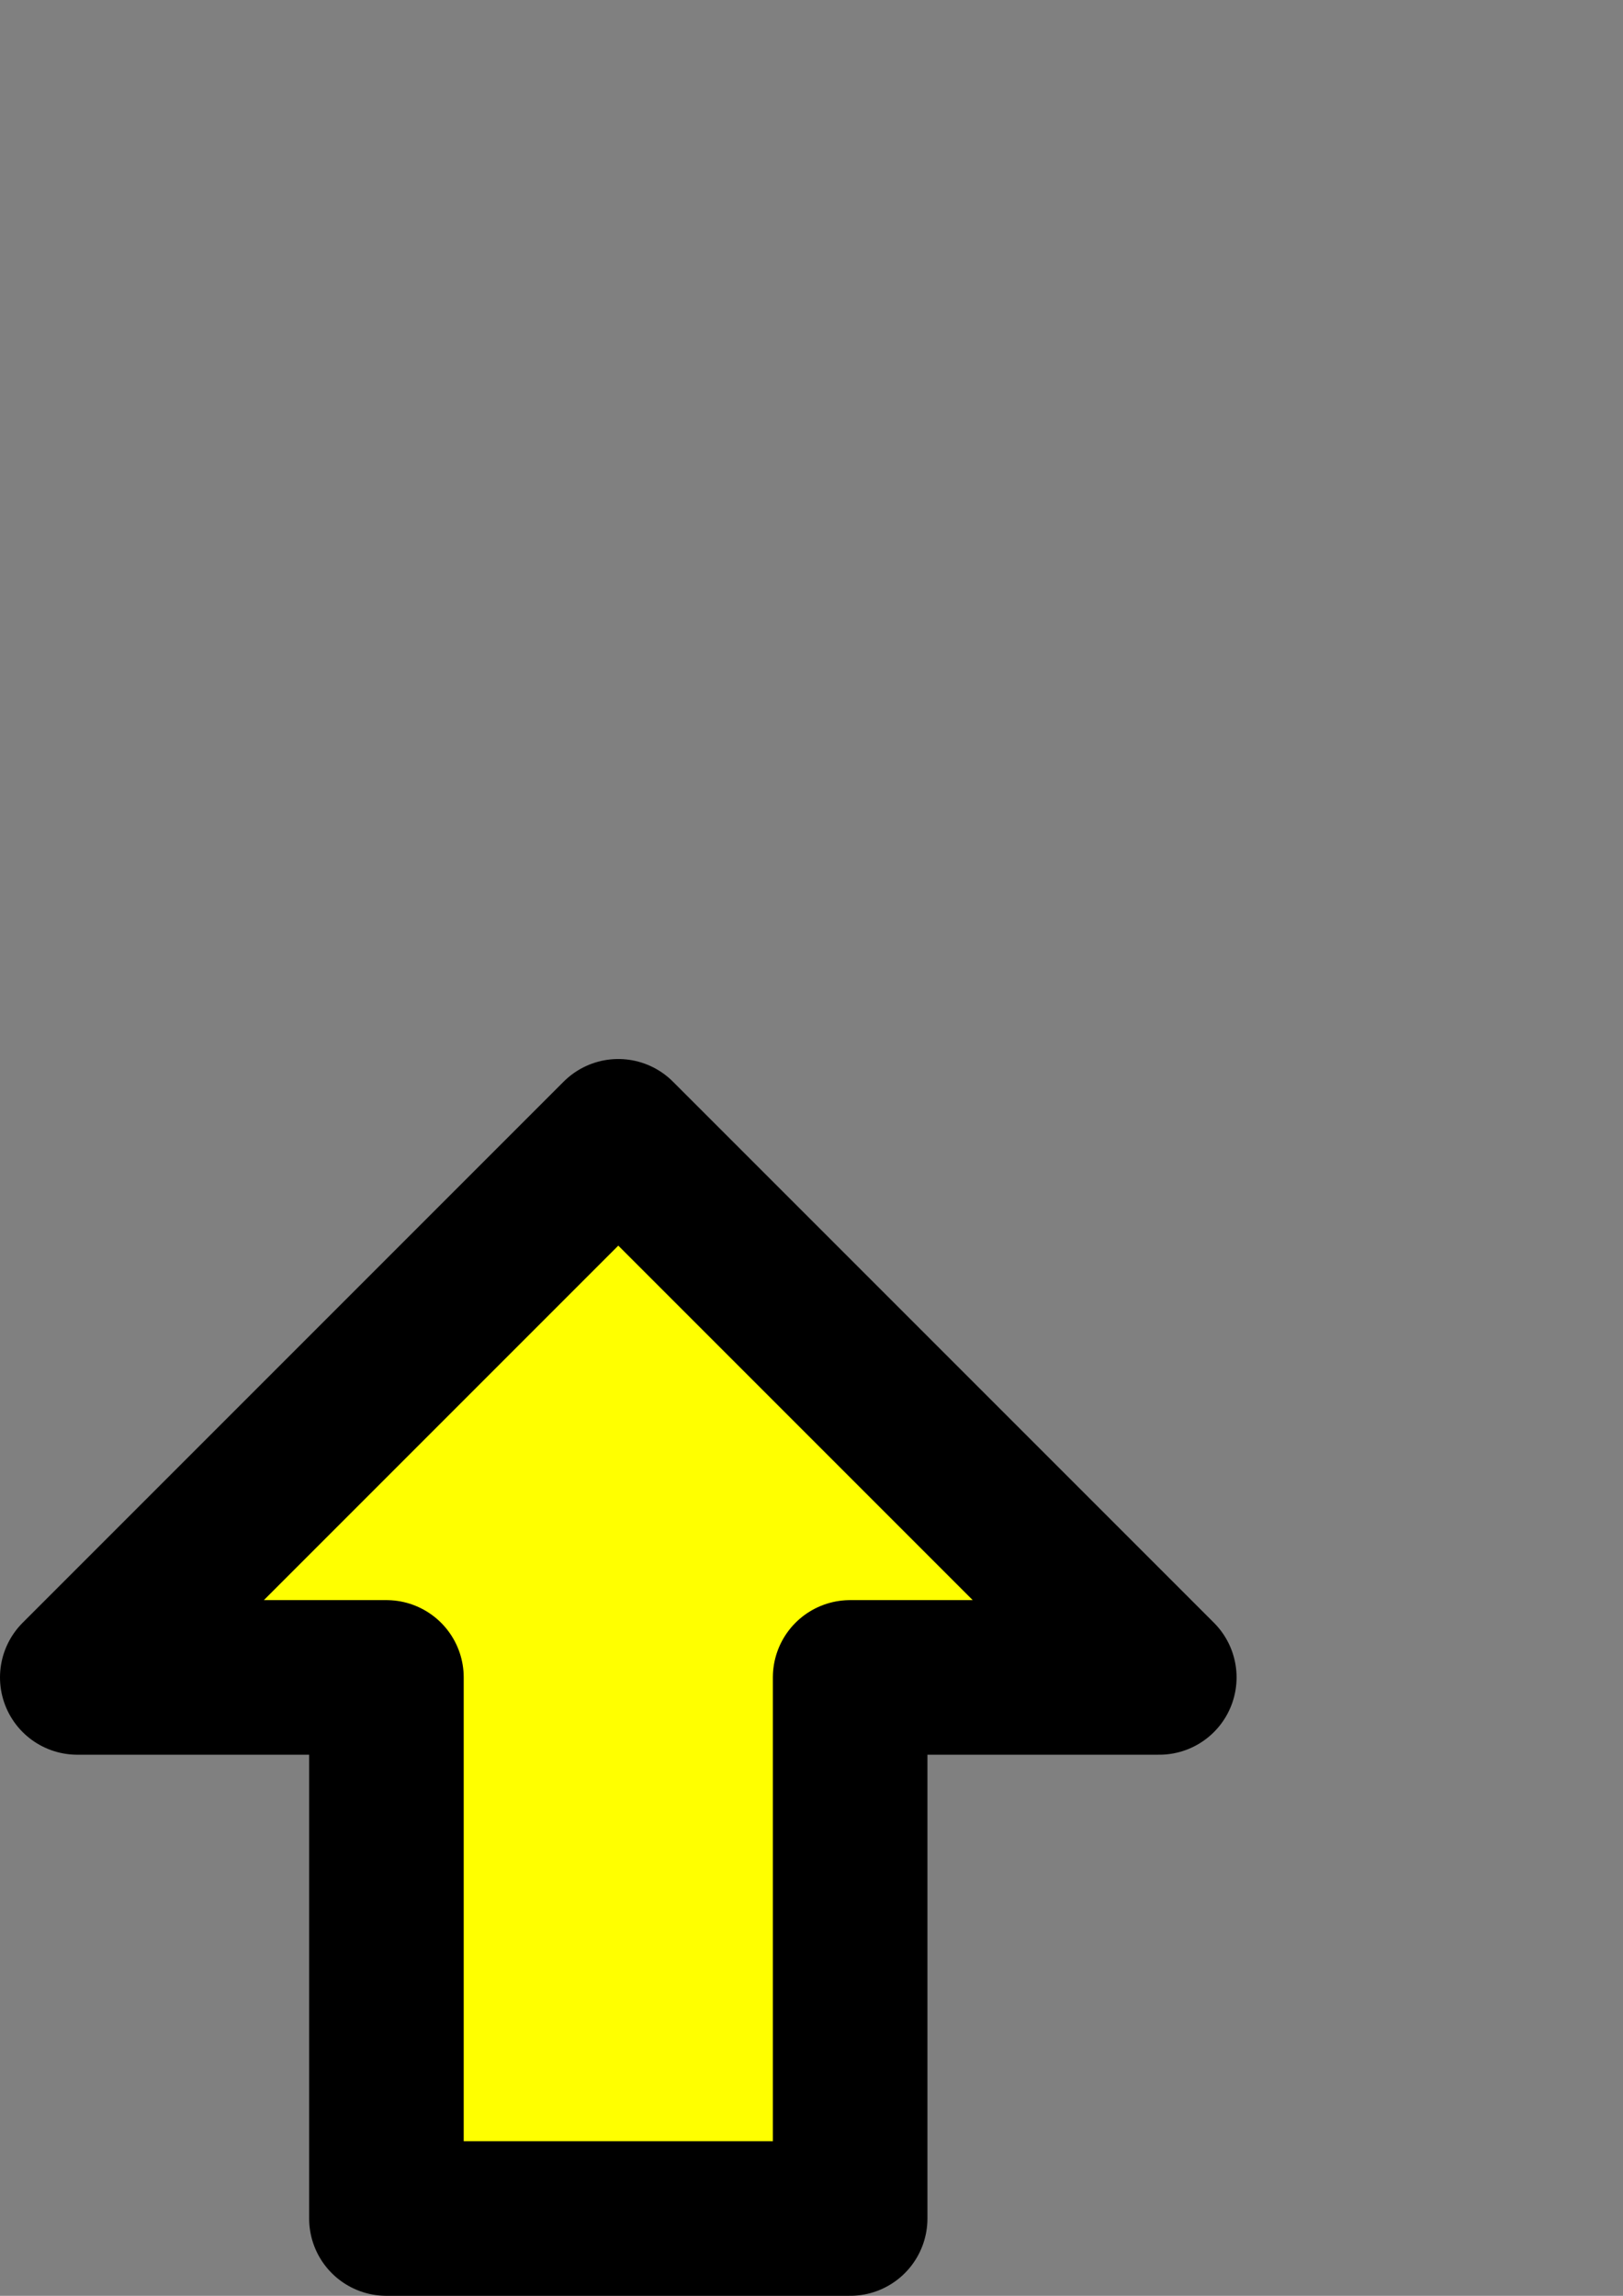 <?xml version="1.0" encoding="UTF-8" standalone="no"?>
<!-- Created with Inkscape (http://www.inkscape.org/) -->

<svg
   xmlns:dc="http://purl.org/dc/elements/1.1/"
   xmlns:cc="http://creativecommons.org/ns#"
   xmlns:rdf="http://www.w3.org/1999/02/22-rdf-syntax-ns#"
   xmlns:svg="http://www.w3.org/2000/svg"
   xmlns="http://www.w3.org/2000/svg"
   xmlns:sodipodi="http://sodipodi.sourceforge.net/DTD/sodipodi-0.dtd"
   xmlns:inkscape="http://www.inkscape.org/namespaces/inkscape"
   width="744.094"
   height="1052.362"
   id="svg2"
   version="1.1"
   inkscape:version="0.48.1 "
   sodipodi:docname="arrows.svg">
  <rect width="100%" height="100%" fill="#808080" stroke="none"/>
  <defs
     id="defs4" />
  <sodipodi:namedview
     id="base"
     pagecolor="#ffffff"
     bordercolor="#666666"
     borderopacity="1.0"
     inkscape:pageopacity="0.0"
     inkscape:pageshadow="2"
     inkscape:zoom="0.9899495"
     inkscape:cx="589.89399"
     inkscape:cy="300.63959"
     inkscape:document-units="px"
     inkscape:current-layer="layer1"
     showgrid="true"
     inkscape:window-width="1920"
     inkscape:window-height="1129"
     inkscape:window-x="-4"
     inkscape:window-y="-4"
     inkscape:window-maximized="1">
    <inkscape:grid
       type="xygrid"
       id="grid2985"
       units="mm"
       empspacing="10"
       visible="true"
       enabled="true"
       snapvisiblegridlinesonly="true"
       spacingx="10mm"
       spacingy="10mm" />
  </sodipodi:namedview>
  <g
     inkscape:label="Layer 1"
     inkscape:groupmode="layer"
     id="layer1">
    <rect
       style="fill:none;stroke:none"
       id="rect2992"
       width="566.929"
       height="566.929"
       x="0"
       y="485.433"
       inkscape:export-filename="Z:\src\js\rcube\arrow.png"
       inkscape:export-xdpi="2.54"
       inkscape:export-ydpi="2.54" />
    <rect
       inkscape:export-ydpi="25.400009"
       inkscape:export-xdpi="25.400009"
       inkscape:export-filename="\\CERISE\glynn\src\js\rcube\arrows.png"
       style="fill:none;stroke:none"
       id="rect3785"
       width="1814.173"
       height="907.086"
       x="-2.5195313e-006"
       y="145.276" />
    <path
       sodipodi:nodetypes="cccccccc"
       inkscape:connector-curvature="0"
       id="path3767"
       d="M 177.165,1016.929 389.764,1016.929 389.764,768.898 531.496,768.898 283.465,520.866 35.433,768.898 177.165,768.898 z"
       style="fill:#ffff00;stroke:#000000;stroke-width:70.866;stroke-linecap:butt;stroke-linejoin:round;stroke-miterlimit:2.7;stroke-opacity:1;stroke-dasharray:none;stroke-dashoffset:0" />
  </g>
</svg>
